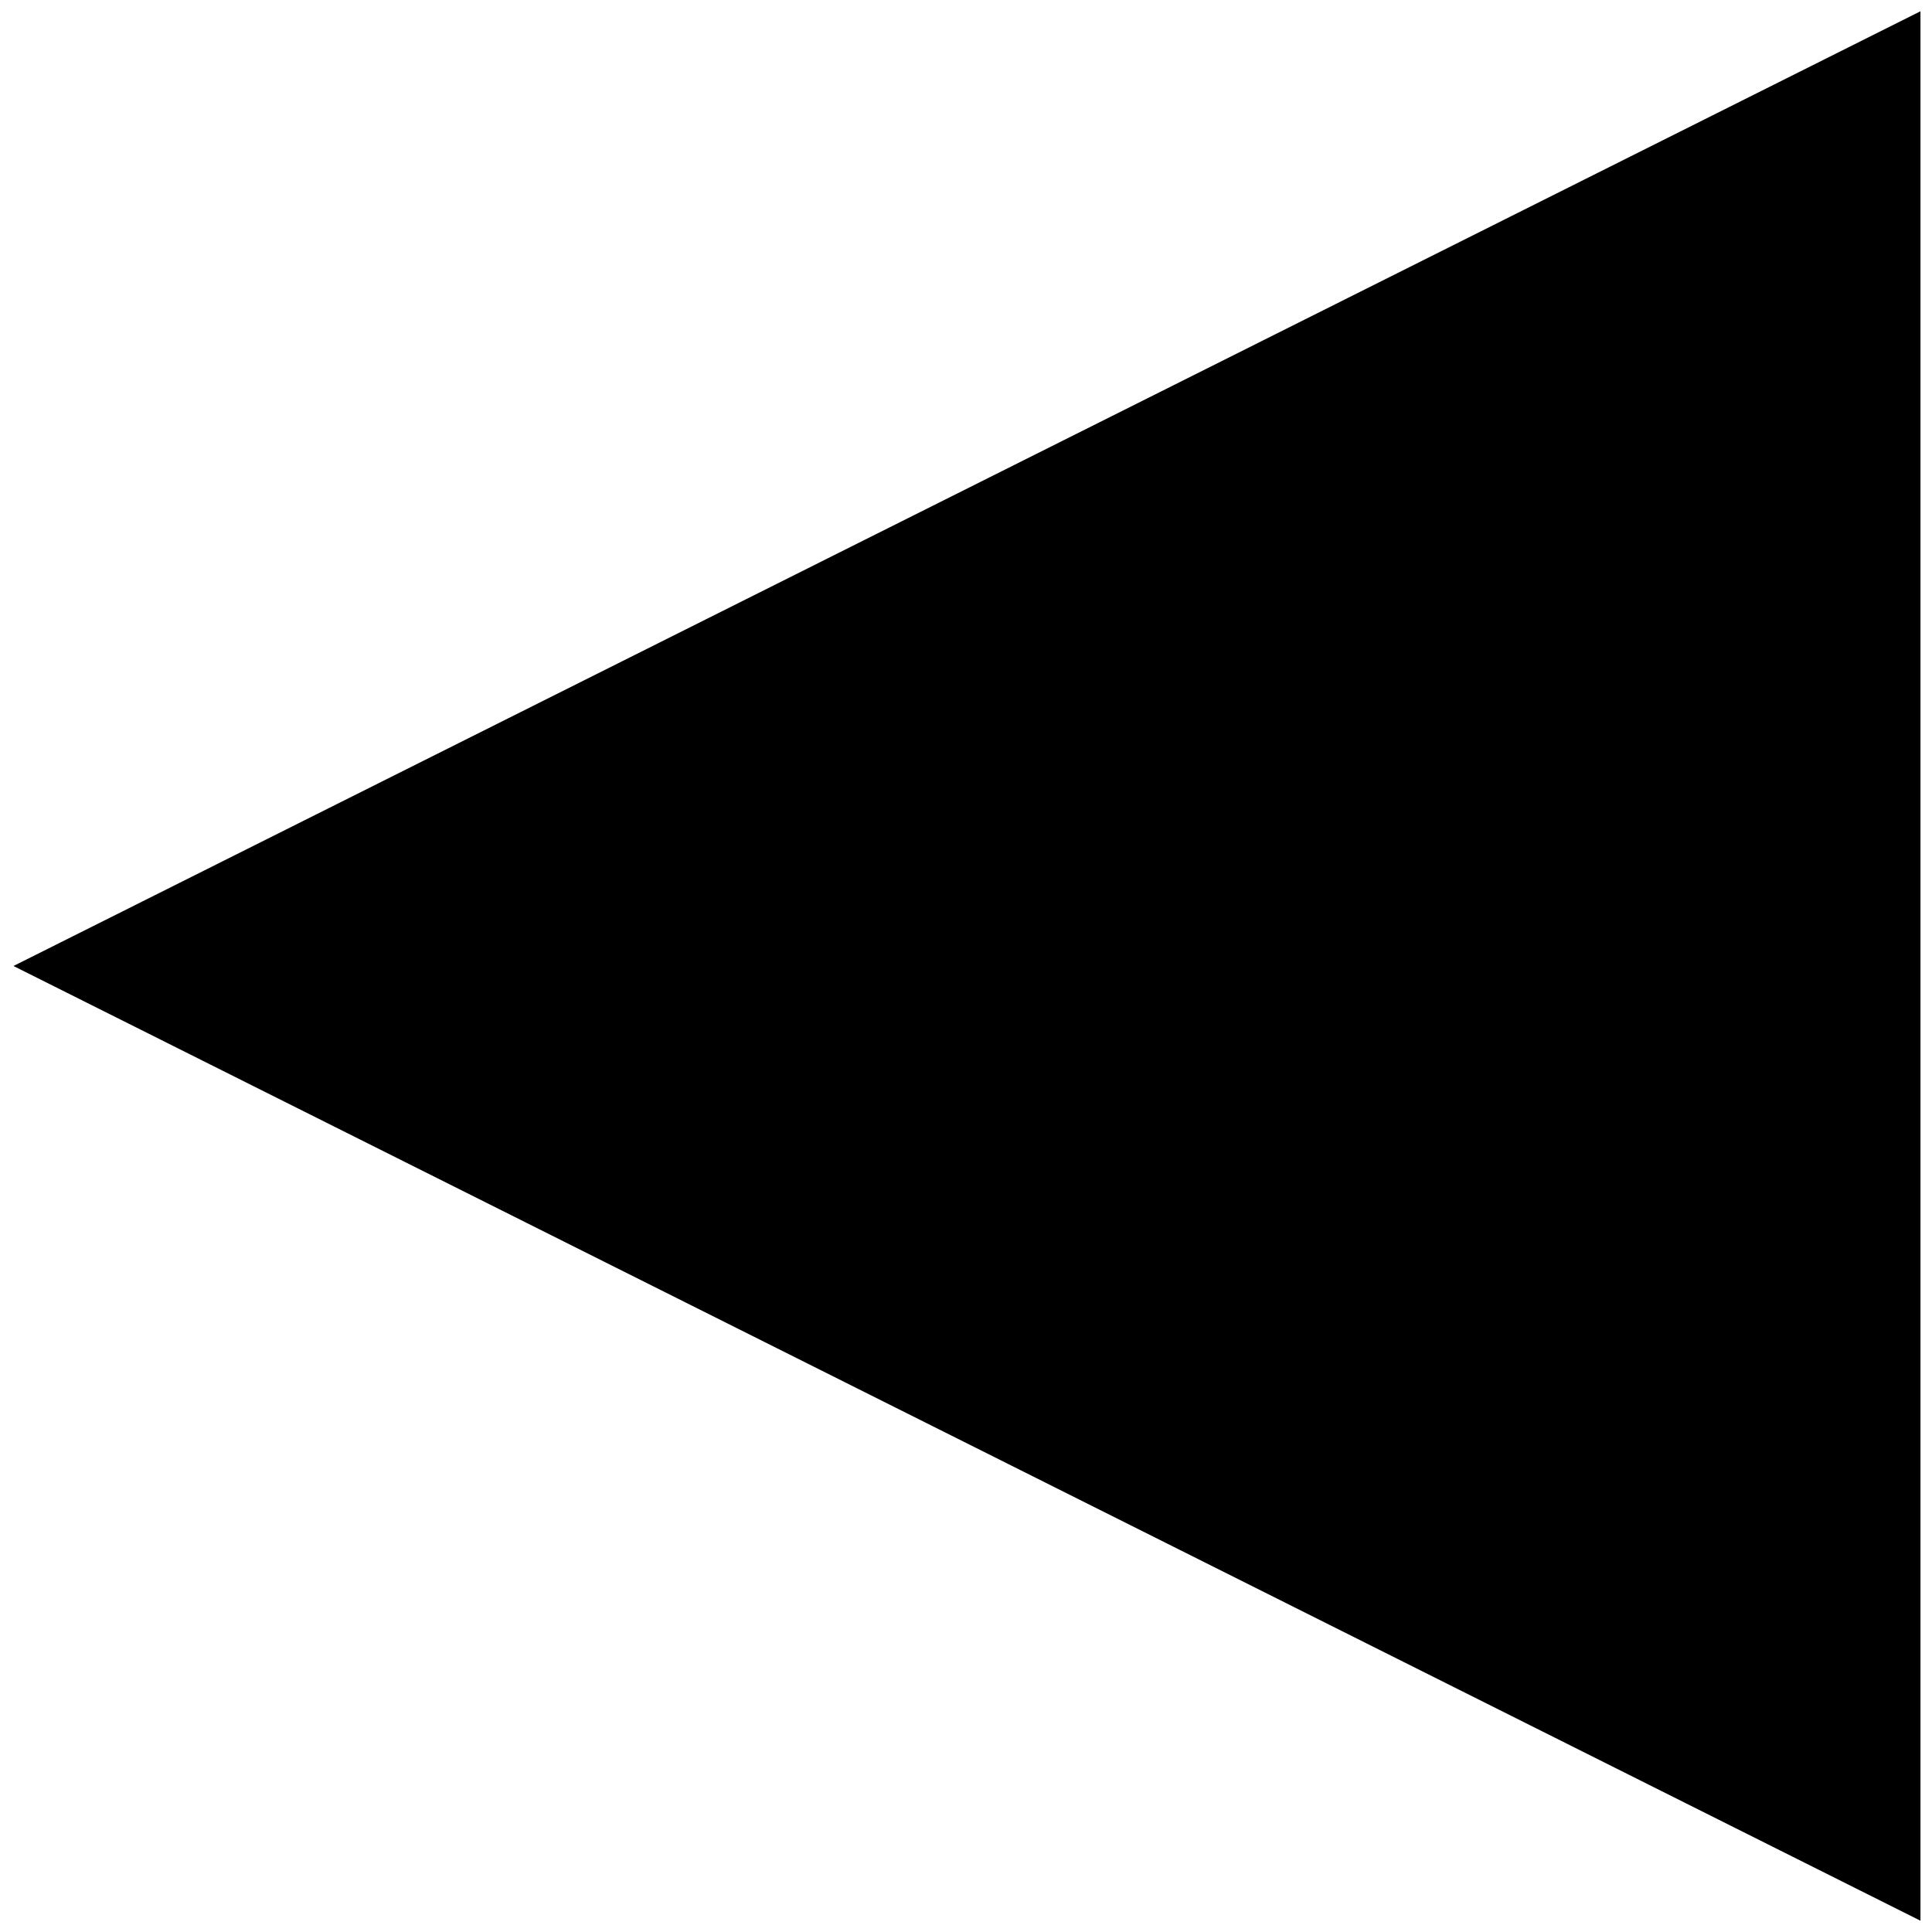 <?xml version="1.0" encoding="UTF-8" standalone="no"?>
<!-- Created with Inkscape (http://www.inkscape.org/) -->
<svg
   xmlns:dc="http://purl.org/dc/elements/1.1/"
   xmlns:cc="http://web.resource.org/cc/"
   xmlns:rdf="http://www.w3.org/1999/02/22-rdf-syntax-ns#"
   xmlns:svg="http://www.w3.org/2000/svg"
   xmlns="http://www.w3.org/2000/svg"
   xmlns:sodipodi="http://sodipodi.sourceforge.net/DTD/sodipodi-0.dtd"
   xmlns:inkscape="http://www.inkscape.org/namespaces/inkscape"
   id="svg2"
   sodipodi:version="0.32"
   inkscape:version="0.45.1"
   width="560"
   height="560"
   version="1.0"
   sodipodi:docbase="C:\Users\Patrik\AppData\Local\Microsoft\Windows\Temporary Internet Files\Virtualized\C\Users\Patrik\Documents"
   sodipodi:docname="Arrow-left.svg"
   inkscape:output_extension="org.inkscape.output.svg.inkscape">
  <defs
     id="defs5" />
  <sodipodi:namedview
     inkscape:window-height="988"
     inkscape:window-width="1264"
     inkscape:pageshadow="2"
     inkscape:pageopacity="0.0"
     borderopacity="1.0"
     bordercolor="#666666"
     pagecolor="#ffffff"
     id="base"
     inkscape:zoom="1.4093077"
     inkscape:cx="369.9936"
     inkscape:cy="293.36626"
     inkscape:window-x="0"
     inkscape:window-y="0"
     inkscape:current-layer="svg2" />
  <path
     style="fill:#000000;fill-opacity:1;stroke:none;stroke-width:1;stroke-miterlimit:4;stroke-opacity:1"
     d="M 556.656,3.266 L 556.656,556.729 L 3.903,279.997 L 556.656,3.266 z "
     id="rect1316"
     sodipodi:nodetypes="cccc" />
</svg>
